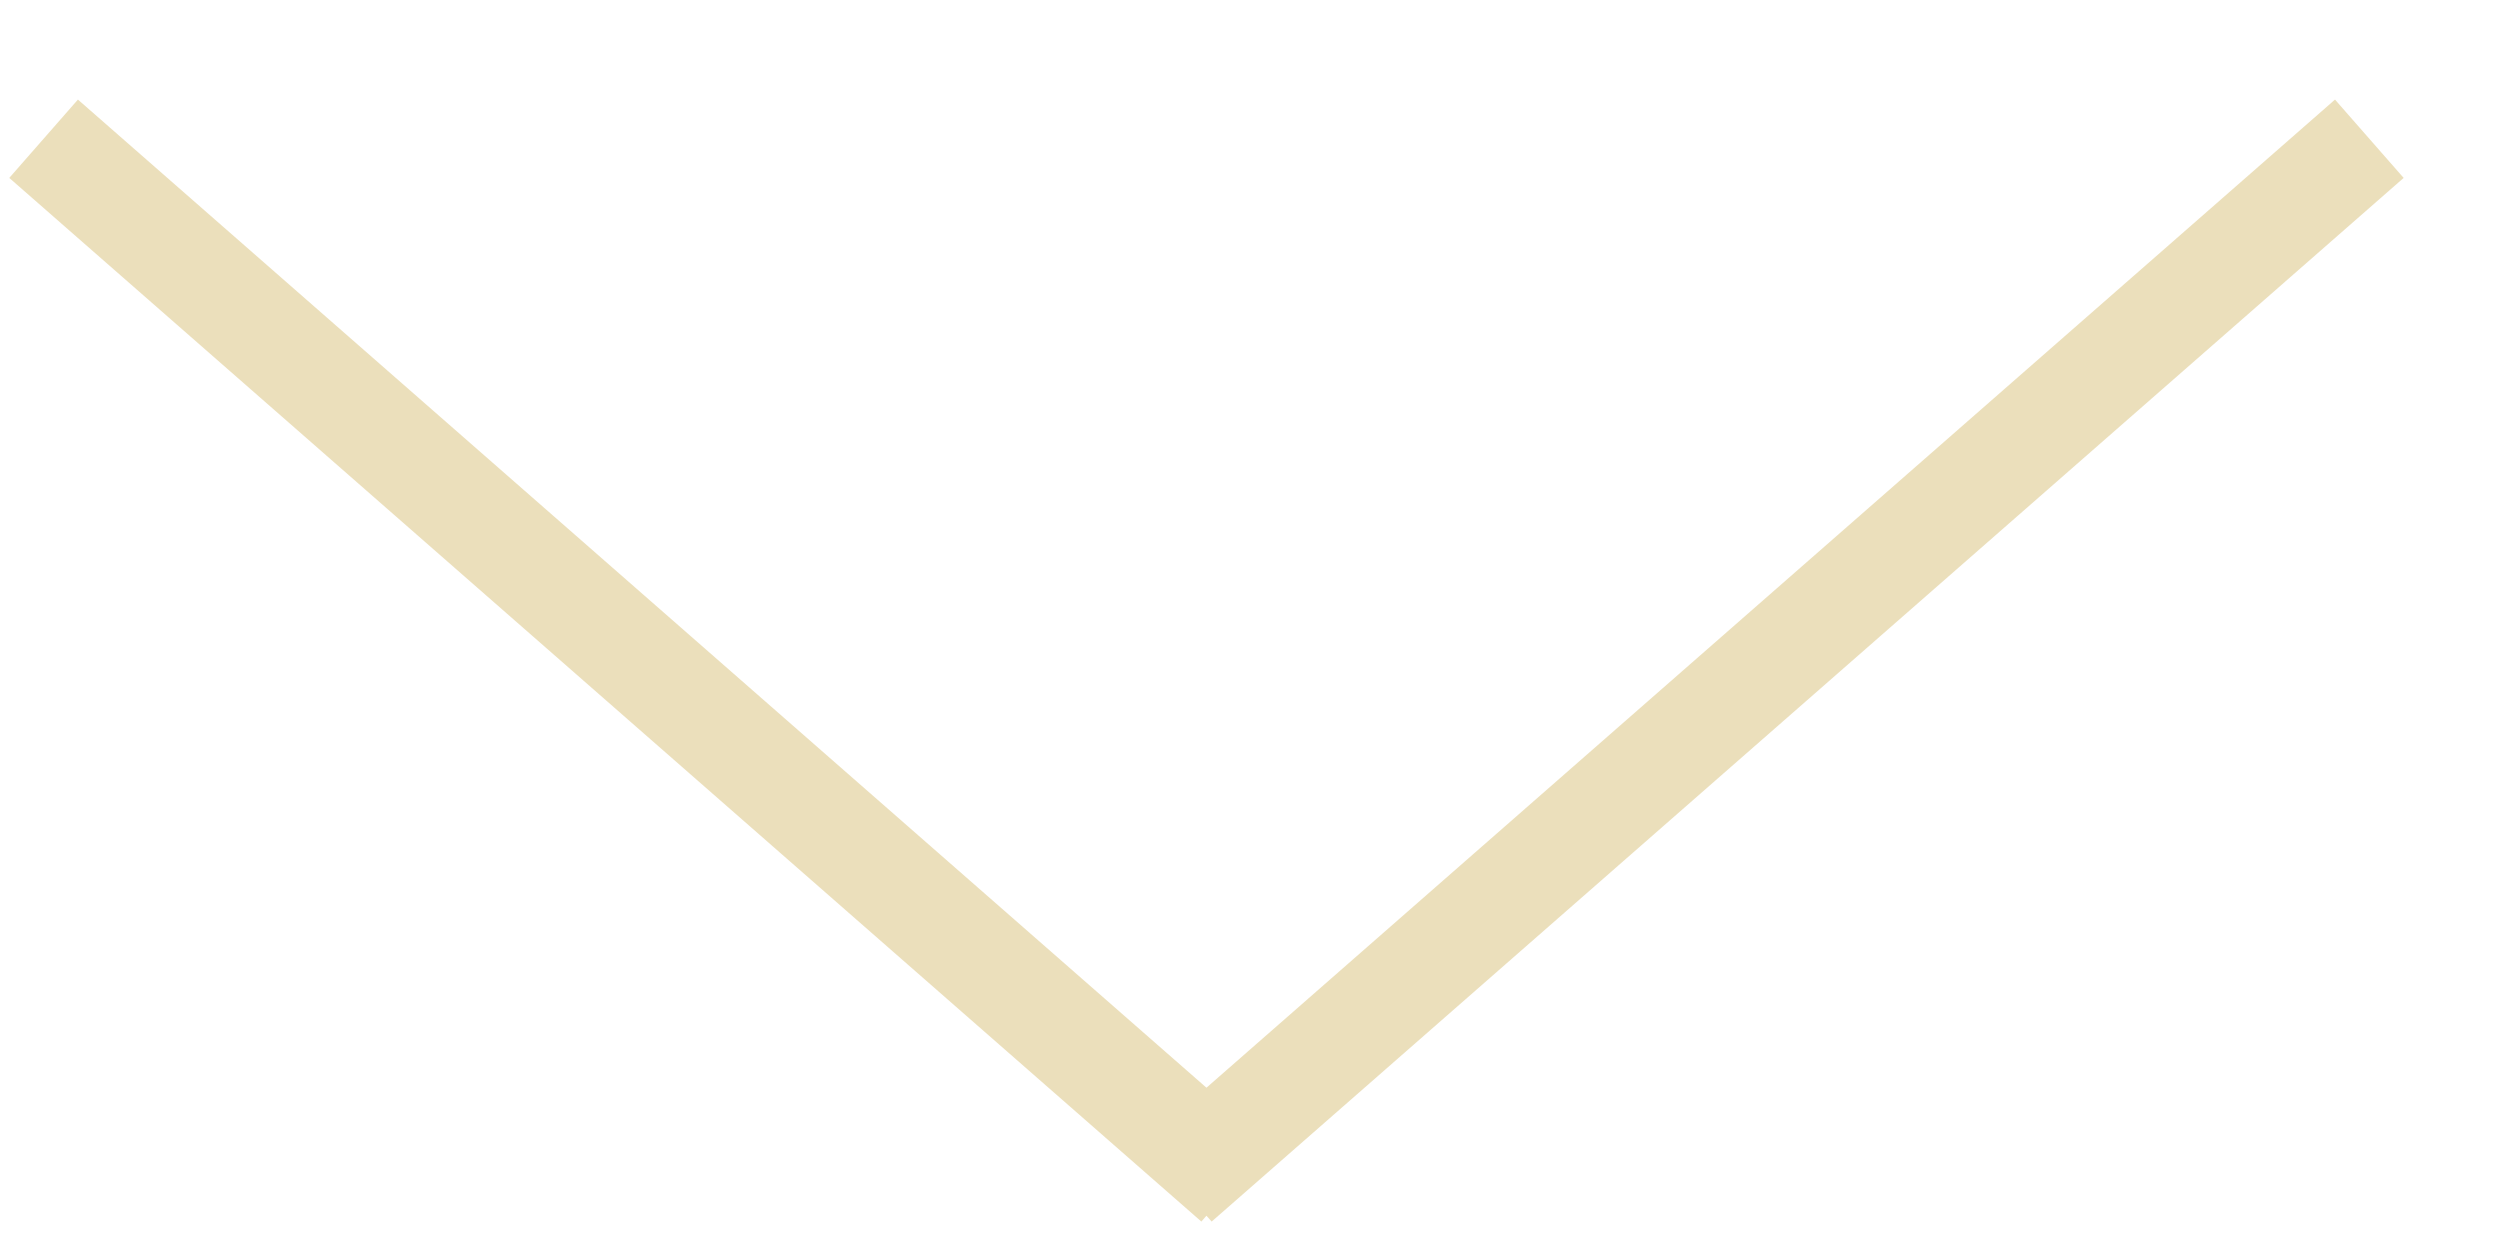 <svg width="24" height="12" viewBox="0 0 24 12" fill="none" xmlns="http://www.w3.org/2000/svg">
<path opacity="0.5" fill-rule="evenodd" clip-rule="evenodd" d="M11.533 11.727L0.089 1.708L0.748 0.956L11.582 10.442L22.416 0.956L23.075 1.708L11.632 11.727L11.582 11.671L11.533 11.727Z" fill="#D9C179"/>
</svg>
